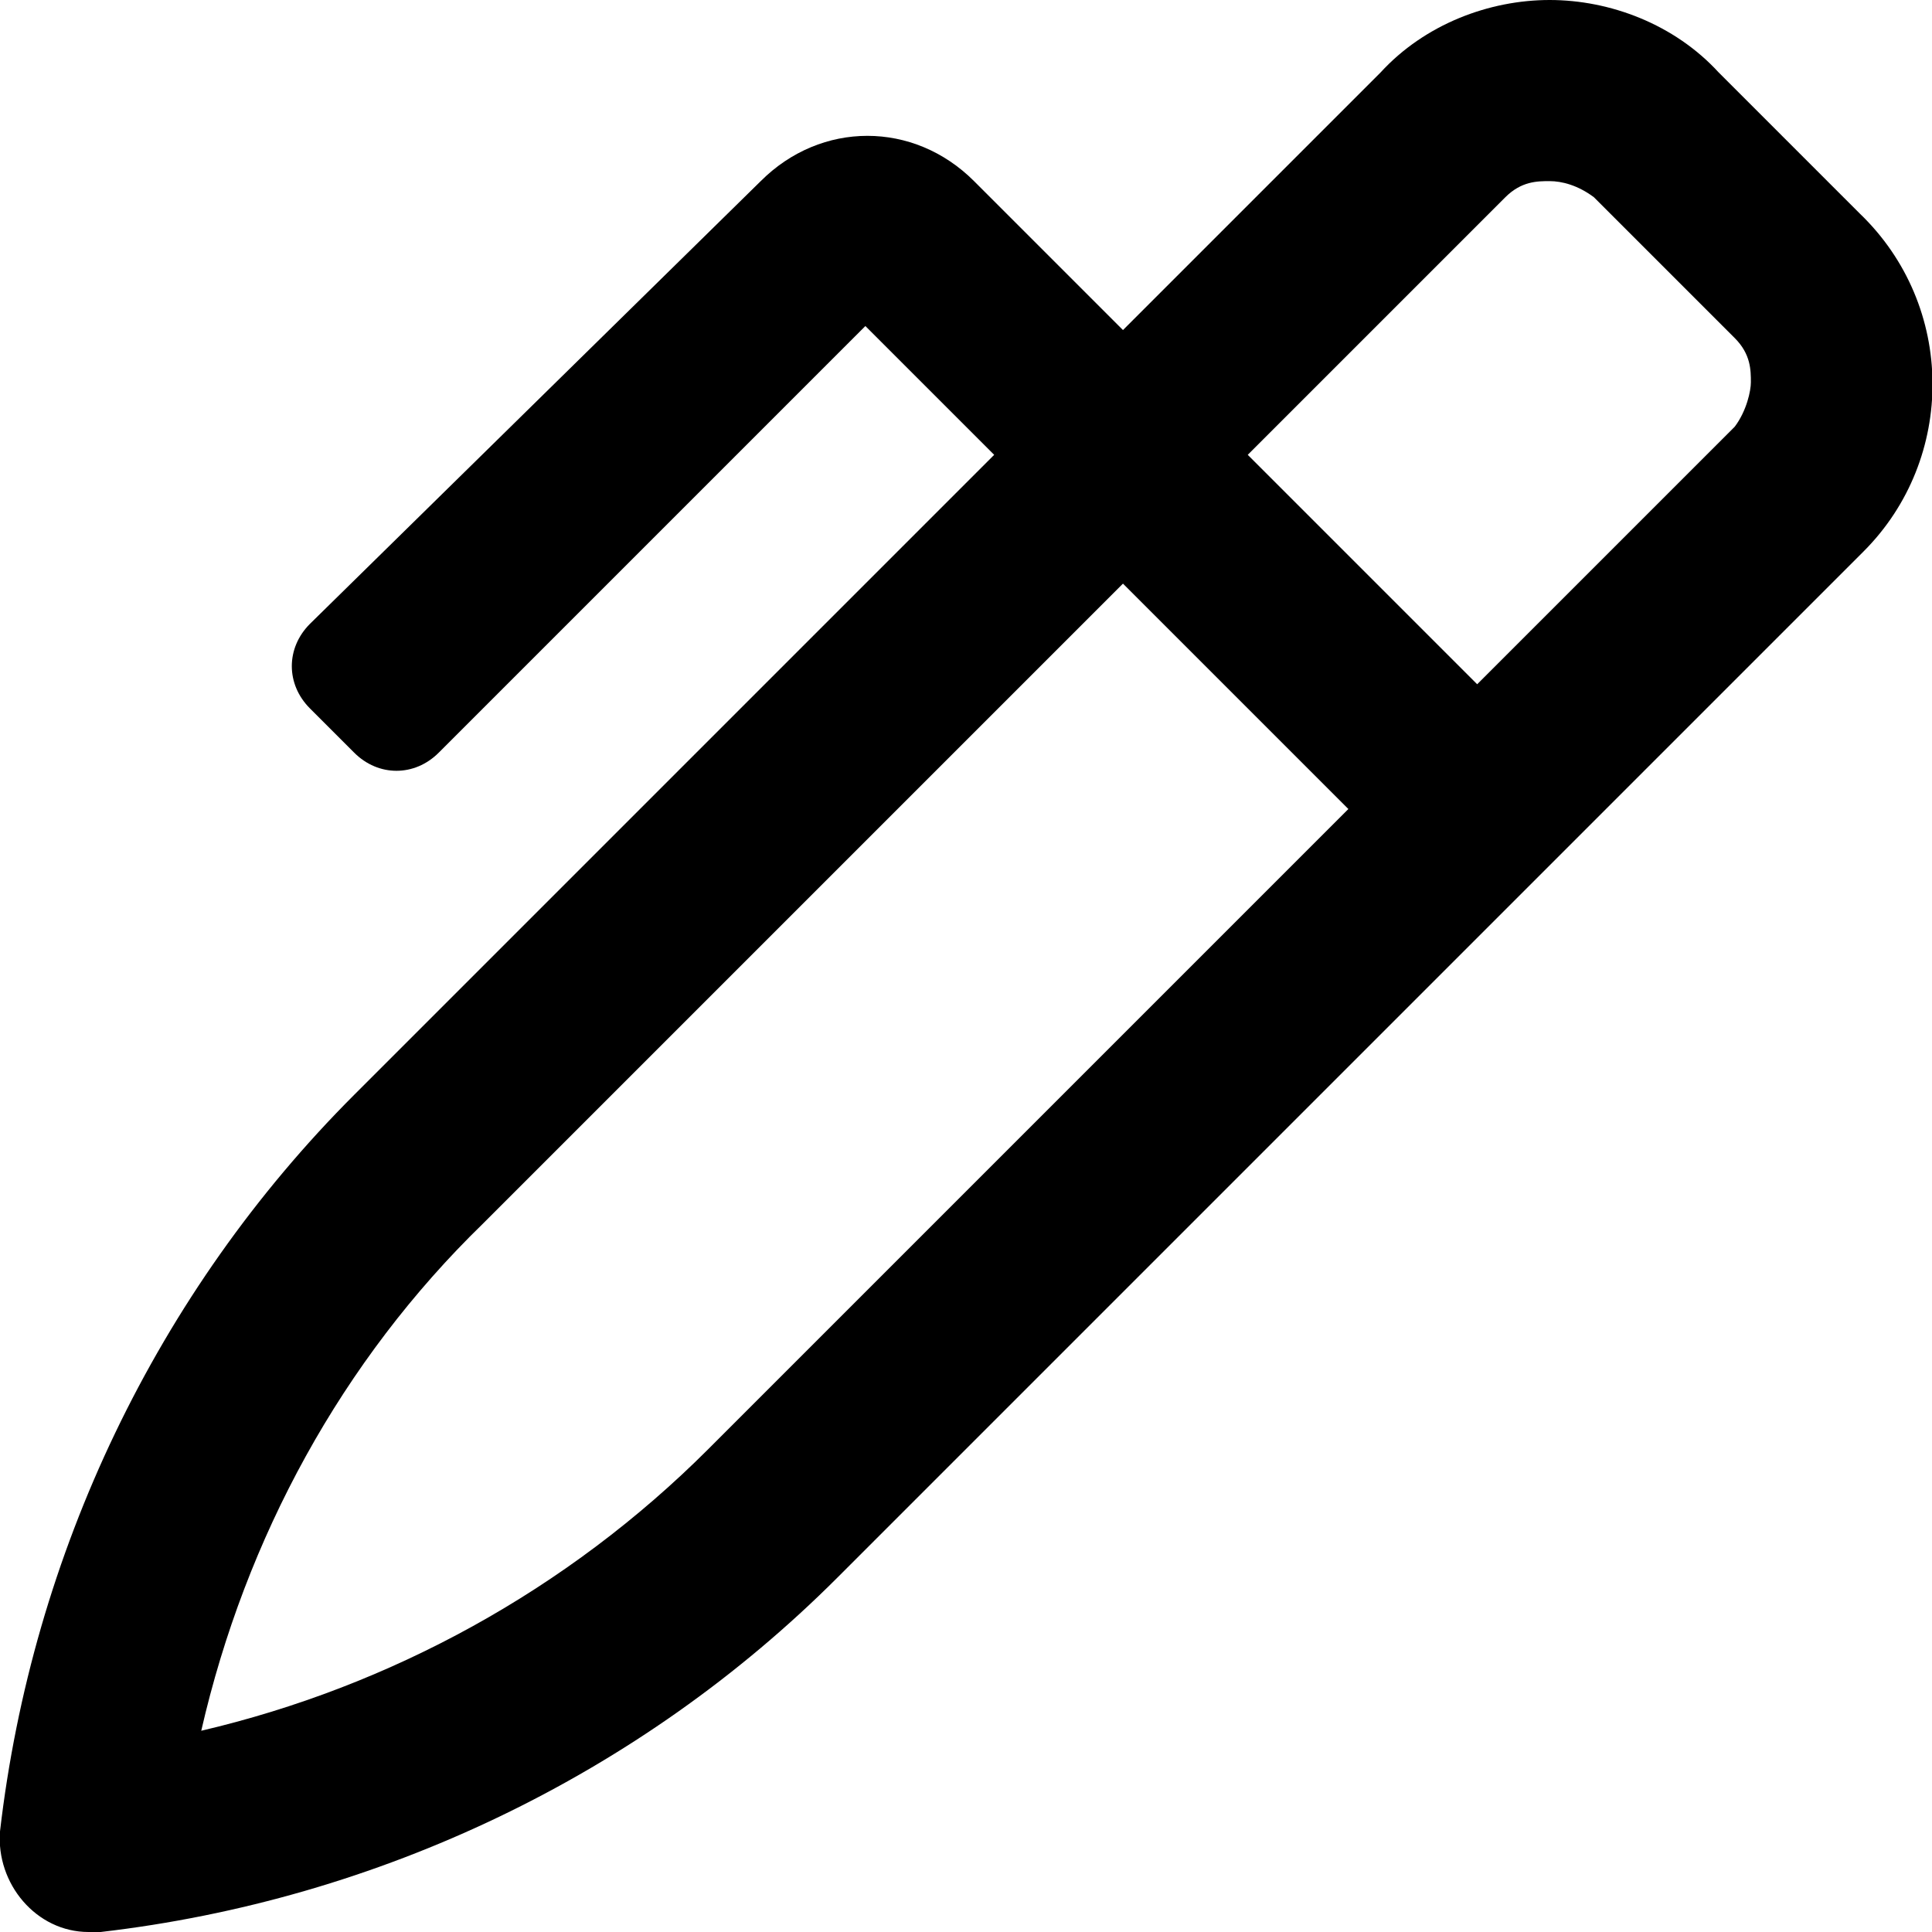 <svg enable-background="new 0 0 48 48" viewBox="0 0 48 48" xmlns="http://www.w3.org/2000/svg"><path d="m46.2 5.3-3.5-3.5c-1.1-1.2-2.7-1.8-4.2-1.8s-3.1.6-4.2 1.8l-6.4 6.4-3.7-3.7c-1.5-1.5-3.8-1.5-5.3 0l-11.2 11c-.6.6-.6 1.5 0 2.1l1.1 1.1c.6.6 1.5.6 2.1 0l10.6-10.6 3.2 3.2-.7.7-15.2 15.2c-4.9 4.9-8 11.4-8.8 18.3-.1 1.3.9 2.5 2.2 2.5h.3c6.9-.8 13.4-3.9 18.3-8.8l15.2-15.2 3.3-3.3 7-7c2.3-2.3 2.3-6.1-.1-8.4zm-28.6 30.7c-3.5 3.5-7.9 5.9-12.6 7 1.1-4.8 3.5-9.2 7-12.6l15.2-15.2.7-.7 5.6 5.6-.7.7zm25.5-25.4-6.4 6.4-4.6-4.6-1.1-1.1 6.4-6.4c.4-.4.8-.4 1.1-.4s.7.1 1.1.4l3.5 3.5c.4.4.4.8.4 1.1 0 .2-.1.7-.4 1.1z"/></svg>